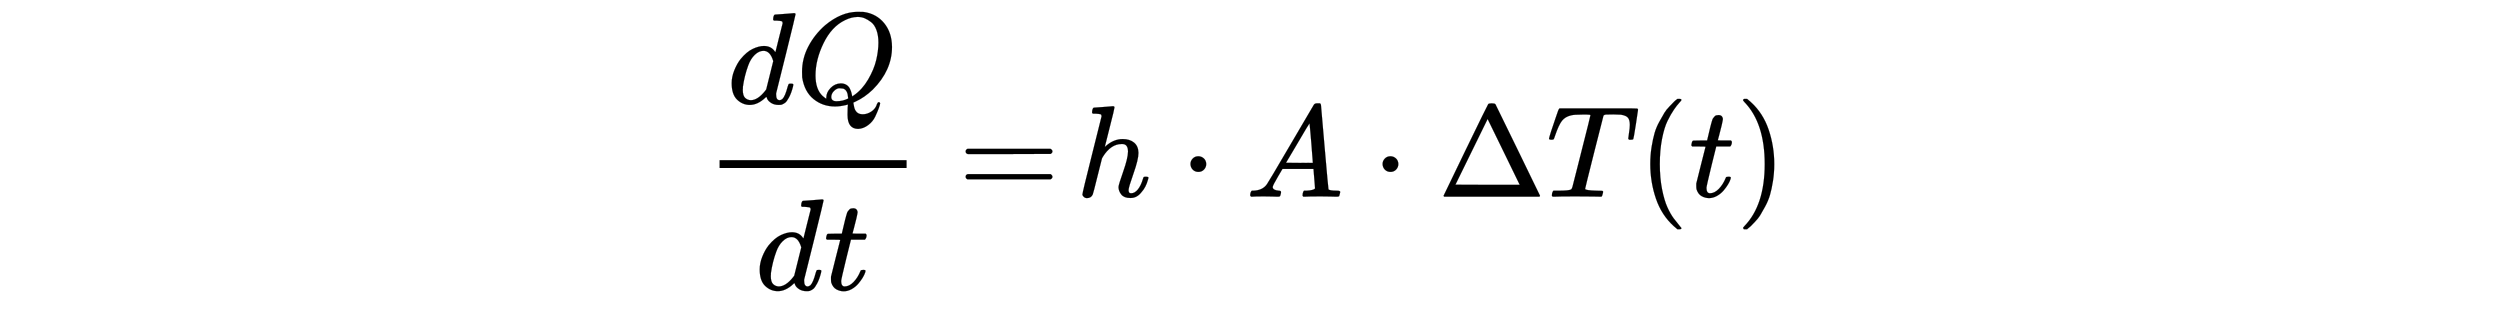 <?xml version="1.0" encoding="utf-8"?>
<svg width="44.548ex" height="5.509ex" style="vertical-align: -2.005ex;" viewBox="0 -1508.9 8379.476 2372" role="img" focusable="false" aria-labelledby="MathJax-SVG-1-Title" xmlns="http://www.w3.org/2000/svg">
  <title id="MathJax-SVG-1-Title">{\displaystyle {{\frac {dQ}{dt}}=h\cdot A\cdot (T(t)-T_{\text{env}})=h\cdot A\cdot \Delta T(t)\quad }}</title>
  <defs aria-hidden="true">
    <path stroke-width="1" id="E1-MJMATHI-64" d="M366 683Q367 683 438 688T511 694Q523 694 523 686Q523 679 450 384T375 83T374 68Q374 26 402 26Q411 27 422 35Q443 55 463 131Q469 151 473 152Q475 153 483 153H487H491Q506 153 506 145Q506 140 503 129Q490 79 473 48T445 8T417 -8Q409 -10 393 -10Q359 -10 336 5T306 36L300 51Q299 52 296 50Q294 48 292 46Q233 -10 172 -10Q117 -10 75 30T33 157Q33 205 53 255T101 341Q148 398 195 420T280 442Q336 442 364 400Q369 394 369 396Q370 400 396 505T424 616Q424 629 417 632T378 637H357Q351 643 351 645T353 664Q358 683 366 683ZM352 326Q329 405 277 405Q242 405 210 374T160 293Q131 214 119 129Q119 126 119 118T118 106Q118 61 136 44T179 26Q233 26 290 98L298 109L352 326Z"/>
    <path stroke-width="1" id="E1-MJMATHI-51" d="M399 -80Q399 -47 400 -30T402 -11V-7L387 -11Q341 -22 303 -22Q208 -22 138 35T51 201Q50 209 50 244Q50 346 98 438T227 601Q351 704 476 704Q514 704 524 703Q621 689 680 617T740 435Q740 255 592 107Q529 47 461 16L444 8V3Q444 2 449 -24T470 -66T516 -82Q551 -82 583 -60T625 -3Q631 11 638 11Q647 11 649 2Q649 -6 639 -34T611 -100T557 -165T481 -194Q399 -194 399 -87V-80ZM636 468Q636 523 621 564T580 625T530 655T477 665Q429 665 379 640Q277 591 215 464T153 216Q153 110 207 59Q231 38 236 38V46Q236 86 269 120T347 155Q372 155 390 144T417 114T429 82T435 55L448 64Q512 108 557 185T619 334T636 468ZM314 18Q362 18 404 39L403 49Q399 104 366 115Q354 117 347 117Q344 117 341 117T337 118Q317 118 296 98T274 52Q274 18 314 18Z"/>
    <path stroke-width="1" id="E1-MJMATHI-74" d="M26 385Q19 392 19 395Q19 399 22 411T27 425Q29 430 36 430T87 431H140L159 511Q162 522 166 540T173 566T179 586T187 603T197 615T211 624T229 626Q247 625 254 615T261 596Q261 589 252 549T232 470L222 433Q222 431 272 431H323Q330 424 330 420Q330 398 317 385H210L174 240Q135 80 135 68Q135 26 162 26Q197 26 230 60T283 144Q285 150 288 151T303 153H307Q322 153 322 145Q322 142 319 133Q314 117 301 95T267 48T216 6T155 -11Q125 -11 98 4T59 56Q57 64 57 83V101L92 241Q127 382 128 383Q128 385 77 385H26Z"/>
    <path stroke-width="1" id="E1-MJMAIN-3D" d="M56 347Q56 360 70 367H707Q722 359 722 347Q722 336 708 328L390 327H72Q56 332 56 347ZM56 153Q56 168 72 173H708Q722 163 722 153Q722 140 707 133H70Q56 140 56 153Z"/>
    <path stroke-width="1" id="E1-MJMATHI-68" d="M137 683Q138 683 209 688T282 694Q294 694 294 685Q294 674 258 534Q220 386 220 383Q220 381 227 388Q288 442 357 442Q411 442 444 415T478 336Q478 285 440 178T402 50Q403 36 407 31T422 26Q450 26 474 56T513 138Q516 149 519 151T535 153Q555 153 555 145Q555 144 551 130Q535 71 500 33Q466 -10 419 -10H414Q367 -10 346 17T325 74Q325 90 361 192T398 345Q398 404 354 404H349Q266 404 205 306L198 293L164 158Q132 28 127 16Q114 -11 83 -11Q69 -11 59 -2T48 16Q48 30 121 320L195 616Q195 629 188 632T149 637H128Q122 643 122 645T124 664Q129 683 137 683Z"/>
    <path stroke-width="1" id="E1-MJMAIN-22C5" d="M78 250Q78 274 95 292T138 310Q162 310 180 294T199 251Q199 226 182 208T139 190T96 207T78 250Z"/>
    <path stroke-width="1" id="E1-MJMATHI-41" d="M208 74Q208 50 254 46Q272 46 272 35Q272 34 270 22Q267 8 264 4T251 0Q249 0 239 0T205 1T141 2Q70 2 50 0H42Q35 7 35 11Q37 38 48 46H62Q132 49 164 96Q170 102 345 401T523 704Q530 716 547 716H555H572Q578 707 578 706L606 383Q634 60 636 57Q641 46 701 46Q726 46 726 36Q726 34 723 22Q720 7 718 4T704 0Q701 0 690 0T651 1T578 2Q484 2 455 0H443Q437 6 437 9T439 27Q443 40 445 43L449 46H469Q523 49 533 63L521 213H283L249 155Q208 86 208 74ZM516 260Q516 271 504 416T490 562L463 519Q447 492 400 412L310 260L413 259Q516 259 516 260Z"/>
    <path stroke-width="1" id="E1-MJMAIN-28" d="M94 250Q94 319 104 381T127 488T164 576T202 643T244 695T277 729T302 750H315H319Q333 750 333 741Q333 738 316 720T275 667T226 581T184 443T167 250T184 58T225 -81T274 -167T316 -220T333 -241Q333 -250 318 -250H315H302L274 -226Q180 -141 137 -14T94 250Z"/>
    <path stroke-width="1" id="E1-MJMATHI-54" d="M40 437Q21 437 21 445Q21 450 37 501T71 602L88 651Q93 669 101 677H569H659Q691 677 697 676T704 667Q704 661 687 553T668 444Q668 437 649 437Q640 437 637 437T631 442L629 445Q629 451 635 490T641 551Q641 586 628 604T573 629Q568 630 515 631Q469 631 457 630T439 622Q438 621 368 343T298 60Q298 48 386 46Q418 46 427 45T436 36Q436 31 433 22Q429 4 424 1L422 0Q419 0 415 0Q410 0 363 1T228 2Q99 2 64 0H49Q43 6 43 9T45 27Q49 40 55 46H83H94Q174 46 189 55Q190 56 191 56Q196 59 201 76T241 233Q258 301 269 344Q339 619 339 625Q339 630 310 630H279Q212 630 191 624Q146 614 121 583T67 467Q60 445 57 441T43 437H40Z"/>
    <path stroke-width="1" id="E1-MJMAIN-29" d="M60 749L64 750Q69 750 74 750H86L114 726Q208 641 251 514T294 250Q294 182 284 119T261 12T224 -76T186 -143T145 -194T113 -227T90 -246Q87 -249 86 -250H74Q66 -250 63 -250T58 -247T55 -238Q56 -237 66 -225Q221 -64 221 250T66 725Q56 737 55 738Q55 746 60 749Z"/>
    <path stroke-width="1" id="E1-MJMAIN-2212" d="M84 237T84 250T98 270H679Q694 262 694 250T679 230H98Q84 237 84 250Z"/>
    <path stroke-width="1" id="E1-MJMAIN-65" d="M28 218Q28 273 48 318T98 391T163 433T229 448Q282 448 320 430T378 380T406 316T415 245Q415 238 408 231H126V216Q126 68 226 36Q246 30 270 30Q312 30 342 62Q359 79 369 104L379 128Q382 131 395 131H398Q415 131 415 121Q415 117 412 108Q393 53 349 21T250 -11Q155 -11 92 58T28 218ZM333 275Q322 403 238 411H236Q228 411 220 410T195 402T166 381T143 340T127 274V267H333V275Z"/>
    <path stroke-width="1" id="E1-MJMAIN-6E" d="M41 46H55Q94 46 102 60V68Q102 77 102 91T102 122T103 161T103 203Q103 234 103 269T102 328V351Q99 370 88 376T43 385H25V408Q25 431 27 431L37 432Q47 433 65 434T102 436Q119 437 138 438T167 441T178 442H181V402Q181 364 182 364T187 369T199 384T218 402T247 421T285 437Q305 442 336 442Q450 438 463 329Q464 322 464 190V104Q464 66 466 59T477 49Q498 46 526 46H542V0H534L510 1Q487 2 460 2T422 3Q319 3 310 0H302V46H318Q379 46 379 62Q380 64 380 200Q379 335 378 343Q372 371 358 385T334 402T308 404Q263 404 229 370Q202 343 195 315T187 232V168V108Q187 78 188 68T191 55T200 49Q221 46 249 46H265V0H257L234 1Q210 2 183 2T145 3Q42 3 33 0H25V46H41Z"/>
    <path stroke-width="1" id="E1-MJMAIN-76" d="M338 431Q344 429 422 429Q479 429 503 431H508V385H497Q439 381 423 345Q421 341 356 172T288 -2Q283 -11 263 -11Q244 -11 239 -2Q99 359 98 364Q93 378 82 381T43 385H19V431H25L33 430Q41 430 53 430T79 430T104 429T122 428Q217 428 232 431H240V385H226Q187 384 184 370Q184 366 235 234L286 102L377 341V349Q377 363 367 372T349 383T335 385H331V431H338Z"/>
    <path stroke-width="1" id="E1-MJMAIN-394" d="M51 0Q46 4 46 7Q46 9 215 357T388 709Q391 716 416 716Q439 716 444 709Q447 705 616 357T786 7Q786 4 781 0H51ZM507 344L384 596L137 92L383 91H630Q630 93 507 344Z"/>
  </defs>
  <g stroke="currentColor" fill="currentColor" stroke-width="0" transform="matrix(1 0 0 -1 0 0)" aria-hidden="true">
    <g transform="translate(120,0)">
      <rect stroke="none" width="1435" height="60" x="0" y="220"/>
      <g transform="translate(60,714)">
        <path stroke-width="1" d="M366 683Q367 683 438 688T511 694Q523 694 523 686Q523 679 450 384T375 83T374 68Q374 26 402 26Q411 27 422 35Q443 55 463 131Q469 151 473 152Q475 153 483 153H487H491Q506 153 506 145Q506 140 503 129Q490 79 473 48T445 8T417 -8Q409 -10 393 -10Q359 -10 336 5T306 36L300 51Q299 52 296 50Q294 48 292 46Q233 -10 172 -10Q117 -10 75 30T33 157Q33 205 53 255T101 341Q148 398 195 420T280 442Q336 442 364 400Q369 394 369 396Q370 400 396 505T424 616Q424 629 417 632T378 637H357Q351 643 351 645T353 664Q358 683 366 683ZM352 326Q329 405 277 405Q242 405 210 374T160 293Q131 214 119 129Q119 126 119 118T118 106Q118 61 136 44T179 26Q233 26 290 98L298 109L352 326Z" transform="matrix(1, 0, 0, 1, 0, 0)"/>
        <path stroke-width="1" d="M399 -80Q399 -47 400 -30T402 -11V-7L387 -11Q341 -22 303 -22Q208 -22 138 35T51 201Q50 209 50 244Q50 346 98 438T227 601Q351 704 476 704Q514 704 524 703Q621 689 680 617T740 435Q740 255 592 107Q529 47 461 16L444 8V3Q444 2 449 -24T470 -66T516 -82Q551 -82 583 -60T625 -3Q631 11 638 11Q647 11 649 2Q649 -6 639 -34T611 -100T557 -165T481 -194Q399 -194 399 -87V-80ZM636 468Q636 523 621 564T580 625T530 655T477 665Q429 665 379 640Q277 591 215 464T153 216Q153 110 207 59Q231 38 236 38V46Q236 86 269 120T347 155Q372 155 390 144T417 114T429 82T435 55L448 64Q512 108 557 185T619 334T636 468ZM314 18Q362 18 404 39L403 49Q399 104 366 115Q354 117 347 117Q344 117 341 117T337 118Q317 118 296 98T274 52Q274 18 314 18Z" transform="matrix(1, 0, 0, 1, 523, 0)"/>
      </g>
      <g transform="translate(275,-715)">
        <path stroke-width="1" d="M366 683Q367 683 438 688T511 694Q523 694 523 686Q523 679 450 384T375 83T374 68Q374 26 402 26Q411 27 422 35Q443 55 463 131Q469 151 473 152Q475 153 483 153H487H491Q506 153 506 145Q506 140 503 129Q490 79 473 48T445 8T417 -8Q409 -10 393 -10Q359 -10 336 5T306 36L300 51Q299 52 296 50Q294 48 292 46Q233 -10 172 -10Q117 -10 75 30T33 157Q33 205 53 255T101 341Q148 398 195 420T280 442Q336 442 364 400Q369 394 369 396Q370 400 396 505T424 616Q424 629 417 632T378 637H357Q351 643 351 645T353 664Q358 683 366 683ZM352 326Q329 405 277 405Q242 405 210 374T160 293Q131 214 119 129Q119 126 119 118T118 106Q118 61 136 44T179 26Q233 26 290 98L298 109L352 326Z" transform="matrix(1, 0, 0, 1, 0, 0)"/>
        <path stroke-width="1" d="M26 385Q19 392 19 395Q19 399 22 411T27 425Q29 430 36 430T87 431H140L159 511Q162 522 166 540T173 566T179 586T187 603T197 615T211 624T229 626Q247 625 254 615T261 596Q261 589 252 549T232 470L222 433Q222 431 272 431H323Q330 424 330 420Q330 398 317 385H210L174 240Q135 80 135 68Q135 26 162 26Q197 26 230 60T283 144Q285 150 288 151T303 153H307Q322 153 322 145Q322 142 319 133Q314 117 301 95T267 48T216 6T155 -11Q125 -11 98 4T59 56Q57 64 57 83V101L92 241Q127 382 128 383Q128 385 77 385H26Z" transform="matrix(1, 0, 0, 1, 523, 0)"/>
      </g>
    </g>
    <path stroke-width="1" d="M56 347Q56 360 70 367H707Q722 359 722 347Q722 336 708 328L390 327H72Q56 332 56 347ZM56 153Q56 168 72 173H708Q722 163 722 153Q722 140 707 133H70Q56 140 56 153Z" transform="matrix(1, 0, 0, 1, 1952, 0)"/>
    <path stroke-width="1" d="M 2992.91 683 C 2993.577 683 3017.577 684.667 3064.91 688 C 3112.243 691.333 3136.577 693.333 3137.91 694 C 3145.91 694 3149.91 691 3149.91 685 C 3149.91 677.667 3137.91 627.333 3113.91 534 C 3088.577 435.333 3075.91 385 3075.91 383 C 3075.91 381.667 3078.243 383.333 3082.91 388 C 3123.577 424 3166.91 442 3212.91 442 C 3248.91 442 3277.91 433 3299.91 415 C 3321.91 397 3333.243 370.667 3333.91 336 C 3333.91 302 3321.243 249.333 3295.91 178 C 3270.577 106.667 3257.91 64 3257.91 50 C 3258.577 40.667 3260.243 34.333 3262.91 31 C 3265.577 27.667 3270.577 26 3277.91 26 C 3296.577 26 3313.91 36 3329.91 56 C 3345.91 76 3358.91 103.333 3368.91 138 C 3370.91 145.333 3372.91 149.667 3374.91 151 C 3376.91 152.333 3382.243 153 3390.91 153 C 3404.243 153 3410.91 150.333 3410.91 145 C 3410.91 144.333 3409.577 139.333 3406.91 130 C 3396.243 90.667 3379.243 58.333 3355.91 33 C 3333.243 4.333 3306.243 -10 3274.91 -10 L 3269.91 -10 C 3238.577 -10 3215.91 -1 3201.91 17 C 3187.91 35 3180.91 54 3180.91 74 C 3180.91 84.667 3192.91 124 3216.91 192 C 3240.91 260 3253.243 311 3253.91 345 C 3253.91 384.333 3239.243 404 3209.91 404 L 3204.91 404 C 3149.577 404 3101.577 371.333 3060.91 306 L 3053.91 293 L 3019.91 158 C 2998.577 71.333 2986.243 24 2982.91 16 C 2974.243 -2 2959.577 -11 2938.91 -11 C 2929.577 -11 2921.577 -8 2914.91 -2 C 2908.243 4 2904.577 10 2903.91 16 C 2903.91 25.333 2928.243 126.667 2976.91 320 L 3050.91 616 C 3050.91 624.667 3048.577 630 3043.91 632 C 3039.243 634 3026.243 635.667 3004.91 637 L 2983.91 637 C 2979.91 641 2977.91 643.667 2977.91 645 C 2977.91 646.333 2978.577 652.667 2979.91 664 C 2983.243 676.667 2987.577 683 2992.91 683 Z"/>
    <path stroke-width="1" d="M 3732.91 250 C 3732.91 266 3738.577 280 3749.91 292 C 3761.243 304 3775.577 310 3792.91 310 C 3808.91 310 3822.91 304.667 3834.91 294 C 3846.91 283.333 3853.243 269 3853.91 251 C 3853.91 234.333 3848.243 220 3836.91 208 C 3825.577 196 3811.243 190 3793.91 190 C 3776.577 190 3762.243 195.667 3750.91 207 C 3739.577 218.333 3733.577 232.667 3732.91 250 Z"/>
    <path stroke-width="1" d="M 4363.91 74 C 4363.91 58 4379.243 48.667 4409.91 46 C 4421.91 46 4427.91 42.333 4427.91 35 C 4427.91 34.333 4427.243 30 4425.91 22 C 4423.91 12.667 4421.91 6.667 4419.91 4 C 4417.91 1.333 4413.577 0 4406.91 0 C 4405.577 0 4401.577 0 4394.91 0 C 4388.243 0 4376.91 0.333 4360.91 1 C 4344.91 1.667 4323.577 2 4296.91 2 C 4249.577 2 4219.243 1.333 4205.91 0 L 4197.91 0 C 4193.243 4.667 4190.91 8.333 4190.91 11 C 4192.243 29 4196.577 40.667 4203.91 46 L 4217.91 46 C 4264.577 48 4298.577 64.667 4319.91 96 C 4323.91 100 4384.243 201.667 4500.91 401 C 4617.577 600.333 4676.91 701.333 4678.91 704 C 4683.577 712 4691.577 716 4702.91 716 L 4710.91 716 L 4727.91 716 C 4731.91 710 4733.91 706.667 4733.91 706 L 4761.91 383 C 4780.577 167.667 4790.577 59 4791.91 57 C 4795.243 49.667 4816.91 46 4856.91 46 C 4873.577 46 4881.91 42.667 4881.91 36 C 4881.91 34.667 4880.91 30 4878.91 22 C 4876.91 12 4875.243 6 4873.91 4 C 4872.577 2 4867.91 0.667 4859.91 0 C 4857.91 0 4853.243 0 4845.91 0 C 4838.577 0 4825.577 0.333 4806.91 1 C 4788.243 1.667 4763.91 2 4733.91 2 C 4671.243 2 4630.243 1.333 4610.91 0 L 4598.91 0 C 4594.91 4 4592.91 7 4592.91 9 C 4592.91 11 4593.577 17 4594.91 27 C 4597.577 35.667 4599.577 41 4600.91 43 L 4604.91 46 L 4624.91 46 C 4660.91 48 4682.243 53.667 4688.91 63 L 4676.91 213 L 4438.91 213 L 4404.91 155 C 4377.577 109 4363.91 82 4363.91 74 Z M 4671.91 260 C 4671.91 267.333 4667.91 319.333 4659.91 416 C 4651.91 512.667 4647.243 561.333 4645.91 562 L 4618.91 519 C 4608.243 501 4587.243 465.333 4555.91 412 L 4465.91 260 L 4568.91 259 C 4637.577 259 4671.91 259.333 4671.91 260 Z"/>
    <path stroke-width="1" d="M 5206.91 250 C 5206.91 266 5212.577 280 5223.91 292 C 5235.243 304 5249.577 310 5266.91 310 C 5282.91 310 5296.91 304.667 5308.91 294 C 5320.91 283.333 5327.243 269 5327.91 251 C 5327.91 234.333 5322.243 220 5310.91 208 C 5299.577 196 5285.243 190 5267.91 190 C 5250.577 190 5236.243 195.667 5224.91 207 C 5213.577 218.333 5207.577 232.667 5206.91 250 Z"/>
    <path stroke-width="1" d="M 5679.91 0 C 5676.577 2.667 5674.91 5 5674.91 7 C 5674.91 8.333 5731.243 125 5843.91 357 C 5956.577 589 6014.243 706.333 6016.91 709 C 6018.91 713.667 6028.243 716 6044.91 716 C 6060.243 716 6069.577 713.667 6072.91 709 C 6074.91 706.333 6132.243 589 6244.91 357 C 6357.577 125 6414.243 8.333 6414.91 7 C 6414.91 5 6413.243 2.667 6409.91 0 L 5679.91 0 Z M 6135.91 344 L 6012.91 596 L 5765.91 92 L 6011.91 91 L 6258.91 91 C 6258.91 92.333 6217.91 176.667 6135.91 344 Z"/>
    <path stroke-width="1" d="M 6502.91 437 C 6490.243 437 6483.91 439.667 6483.91 445 C 6483.91 448.333 6489.243 467 6499.91 501 C 6510.577 535 6521.91 568.667 6533.91 602 L 6550.91 651 C 6554.243 663 6558.577 671.667 6563.91 677 L 7031.91 677 L 7121.91 677 C 7143.243 677 7155.91 676.667 7159.91 676 C 7163.91 675.333 7166.243 672.333 7166.91 667 C 7166.91 663 7161.243 625 7149.91 553 C 7138.577 481 7132.243 444.667 7130.91 444 C 7130.91 439.333 7124.577 437 7111.91 437 C 7105.91 437 7101.91 437 7099.91 437 C 7097.91 437 7095.91 438.667 7093.91 442 L 7091.91 445 C 7091.91 449 7093.91 464 7097.91 490 C 7101.91 516 7103.91 536.333 7103.91 551 C 7103.91 574.333 7099.577 592 7090.91 604 C 7082.243 616 7063.91 624.333 7035.91 629 C 7032.577 629.667 7013.243 630.333 6977.91 631 C 6947.243 631 6927.91 630.667 6919.91 630 C 6911.91 629.333 6905.91 626.667 6901.91 622 C 6901.243 621.333 6877.577 528.333 6830.91 343 C 6784.243 157.667 6760.91 63.333 6760.91 60 C 6760.91 52 6790.243 47.333 6848.91 46 C 6870.243 46 6883.91 45.667 6889.91 45 C 6895.91 44.333 6898.91 41.333 6898.91 36 C 6898.91 32.667 6897.91 28 6895.91 22 C 6893.243 10 6890.243 3 6886.91 1 L 6884.91 0 C 6882.91 0 6880.577 0 6877.91 0 C 6874.577 0 6857.243 0.333 6825.91 1 C 6794.577 1.667 6749.577 2 6690.91 2 C 6604.91 2 6550.243 1.333 6526.91 0 L 6511.91 0 C 6507.91 4 6505.91 7 6505.91 9 C 6505.91 11 6506.577 17 6507.91 27 C 6510.577 35.667 6513.91 42 6517.91 46 L 6545.91 46 L 6556.91 46 C 6610.243 46 6641.91 49 6651.91 55 C 6652.577 55.667 6653.243 56 6653.91 56 C 6657.243 58 6660.577 64.667 6663.91 76 C 6667.243 87.333 6680.577 139.667 6703.91 233 C 6715.243 278.333 6724.577 315.333 6731.91 344 C 6778.577 527.333 6801.91 621 6801.91 625 C 6801.91 628.333 6792.243 630 6772.91 630 L 6741.91 630 C 6697.243 630 6667.91 628 6653.91 624 C 6623.91 617.333 6600.577 603.667 6583.91 583 C 6567.243 562.333 6549.243 523.667 6529.91 467 C 6525.243 452.333 6521.91 443.667 6519.91 441 C 6517.91 438.333 6513.243 437 6505.91 437 L 6502.91 437 Z"/>
    <path stroke-width="1" d="M 7260.91 250 C 7260.91 296 7264.243 339.667 7270.91 381 C 7277.577 422.333 7285.243 458 7293.91 488 C 7302.577 518 7314.91 547.333 7330.91 576 C 7346.91 604.667 7359.577 627 7368.91 643 C 7378.243 659 7392.243 676.333 7410.91 695 C 7429.577 713.667 7440.577 725 7443.91 729 C 7447.243 733 7455.577 740 7468.91 750 L 7481.91 750 L 7485.91 750 C 7495.243 750 7499.91 747 7499.91 741 C 7499.91 739 7494.243 732 7482.91 720 C 7471.577 708 7457.91 690.333 7441.91 667 C 7425.91 643.667 7409.577 615 7392.91 581 C 7376.243 547 7362.243 501 7350.91 443 C 7339.577 385 7333.91 320.667 7333.91 250 C 7333.91 179.333 7339.577 115.333 7350.91 58 C 7362.243 0.667 7375.91 -45.667 7391.91 -81 C 7407.91 -116.333 7424.243 -145 7440.91 -167 C 7457.577 -189 7471.577 -206.667 7482.91 -220 C 7494.243 -233.333 7499.91 -240.333 7499.91 -241 C 7499.91 -247 7494.91 -250 7484.91 -250 L 7481.91 -250 L 7468.91 -250 L 7440.91 -226 C 7378.243 -169.333 7332.577 -98.667 7303.91 -14 C 7275.243 70.667 7260.91 158.667 7260.91 250 Z"/>
    <path stroke-width="1" d="M 7582.91 385 C 7578.243 389.667 7575.91 393 7575.91 395 C 7575.91 397.667 7576.91 403 7578.91 411 C 7580.91 419 7582.577 423.667 7583.91 425 C 7585.243 428.333 7588.243 430 7592.91 430 C 7597.577 430 7614.577 430.333 7643.91 431 L 7696.91 431 L 7715.91 511 C 7717.91 518.333 7720.243 528 7722.91 540 C 7725.577 552 7727.91 560.667 7729.91 566 C 7731.91 571.333 7733.91 578 7735.91 586 C 7737.91 594 7740.577 599.667 7743.91 603 C 7747.243 606.333 7750.577 610.333 7753.91 615 C 7757.243 619.667 7761.91 622.667 7767.91 624 C 7773.91 625.333 7779.91 626 7785.91 626 C 7797.91 625.333 7806.243 621.667 7810.91 615 C 7815.577 608.333 7817.91 602 7817.91 596 C 7817.91 591.333 7814.91 575.667 7808.91 549 C 7802.91 522.333 7796.243 496 7788.91 470 L 7778.91 433 C 7778.91 431.667 7795.577 431 7828.91 431 L 7879.91 431 C 7884.577 426.333 7886.91 422.667 7886.91 420 C 7886.91 405.333 7882.577 393.667 7873.91 385 L 7766.91 385 L 7730.91 240 C 7704.91 133.333 7691.91 76 7691.91 68 C 7691.91 40 7700.91 26 7718.91 26 C 7742.243 26 7764.91 37.333 7786.91 60 C 7808.91 82.667 7826.577 110.667 7839.91 144 C 7841.243 148 7842.91 150.333 7844.91 151 C 7846.91 151.667 7851.91 152.333 7859.91 153 L 7863.91 153 C 7873.91 153 7878.91 150.333 7878.91 145 C 7878.91 143 7877.91 139 7875.91 133 C 7872.577 122.333 7866.577 109.667 7857.91 95 C 7849.243 80.333 7837.91 64.667 7823.91 48 C 7809.91 31.333 7792.91 17.333 7772.91 6 C 7752.91 -5.333 7732.577 -11 7711.91 -11 C 7691.91 -11 7672.91 -6 7654.91 4 C 7636.91 14 7623.91 31.333 7615.91 56 C 7614.577 61.333 7613.91 70.333 7613.91 83 L 7613.91 101 L 7648.91 241 C 7672.243 335 7684.243 382.333 7684.91 383 C 7684.91 384.333 7667.91 385 7633.91 385 L 7582.91 385 Z"/>
    <path stroke-width="1" d="M 7977.91 749 L 7981.91 750 C 7985.243 750 7988.577 750 7991.91 750 L 8003.91 750 L 8031.91 726 C 8094.577 669.333 8140.243 598.667 8168.91 514 C 8197.577 429.333 8211.91 341.333 8211.91 250 C 8211.91 204.667 8208.577 161 8201.91 119 C 8195.243 77 8187.577 41.333 8178.91 12 C 8170.243 -17.333 8157.91 -46.667 8141.91 -76 C 8125.91 -105.333 8113.243 -127.667 8103.91 -143 C 8094.577 -158.333 8080.91 -175.333 8062.91 -194 C 8044.91 -212.667 8034.243 -223.667 8030.91 -227 C 8027.577 -230.333 8019.91 -236.667 8007.91 -246 C 8005.91 -248 8004.577 -249.333 8003.91 -250 L 7991.91 -250 C 7986.577 -250 7982.91 -250 7980.91 -250 C 7978.91 -250 7977.243 -249 7975.91 -247 C 7974.577 -245 7973.577 -242 7972.91 -238 C 7973.577 -237.333 7977.243 -233 7983.91 -225 C 8087.243 -117.667 8138.91 40.667 8138.91 250 C 8138.91 459.333 8087.243 617.667 7983.91 725 C 7977.243 733 7973.577 737.333 7972.91 738 C 7972.91 743.333 7974.577 747 7977.91 749 Z"/>
  </g>
</svg>